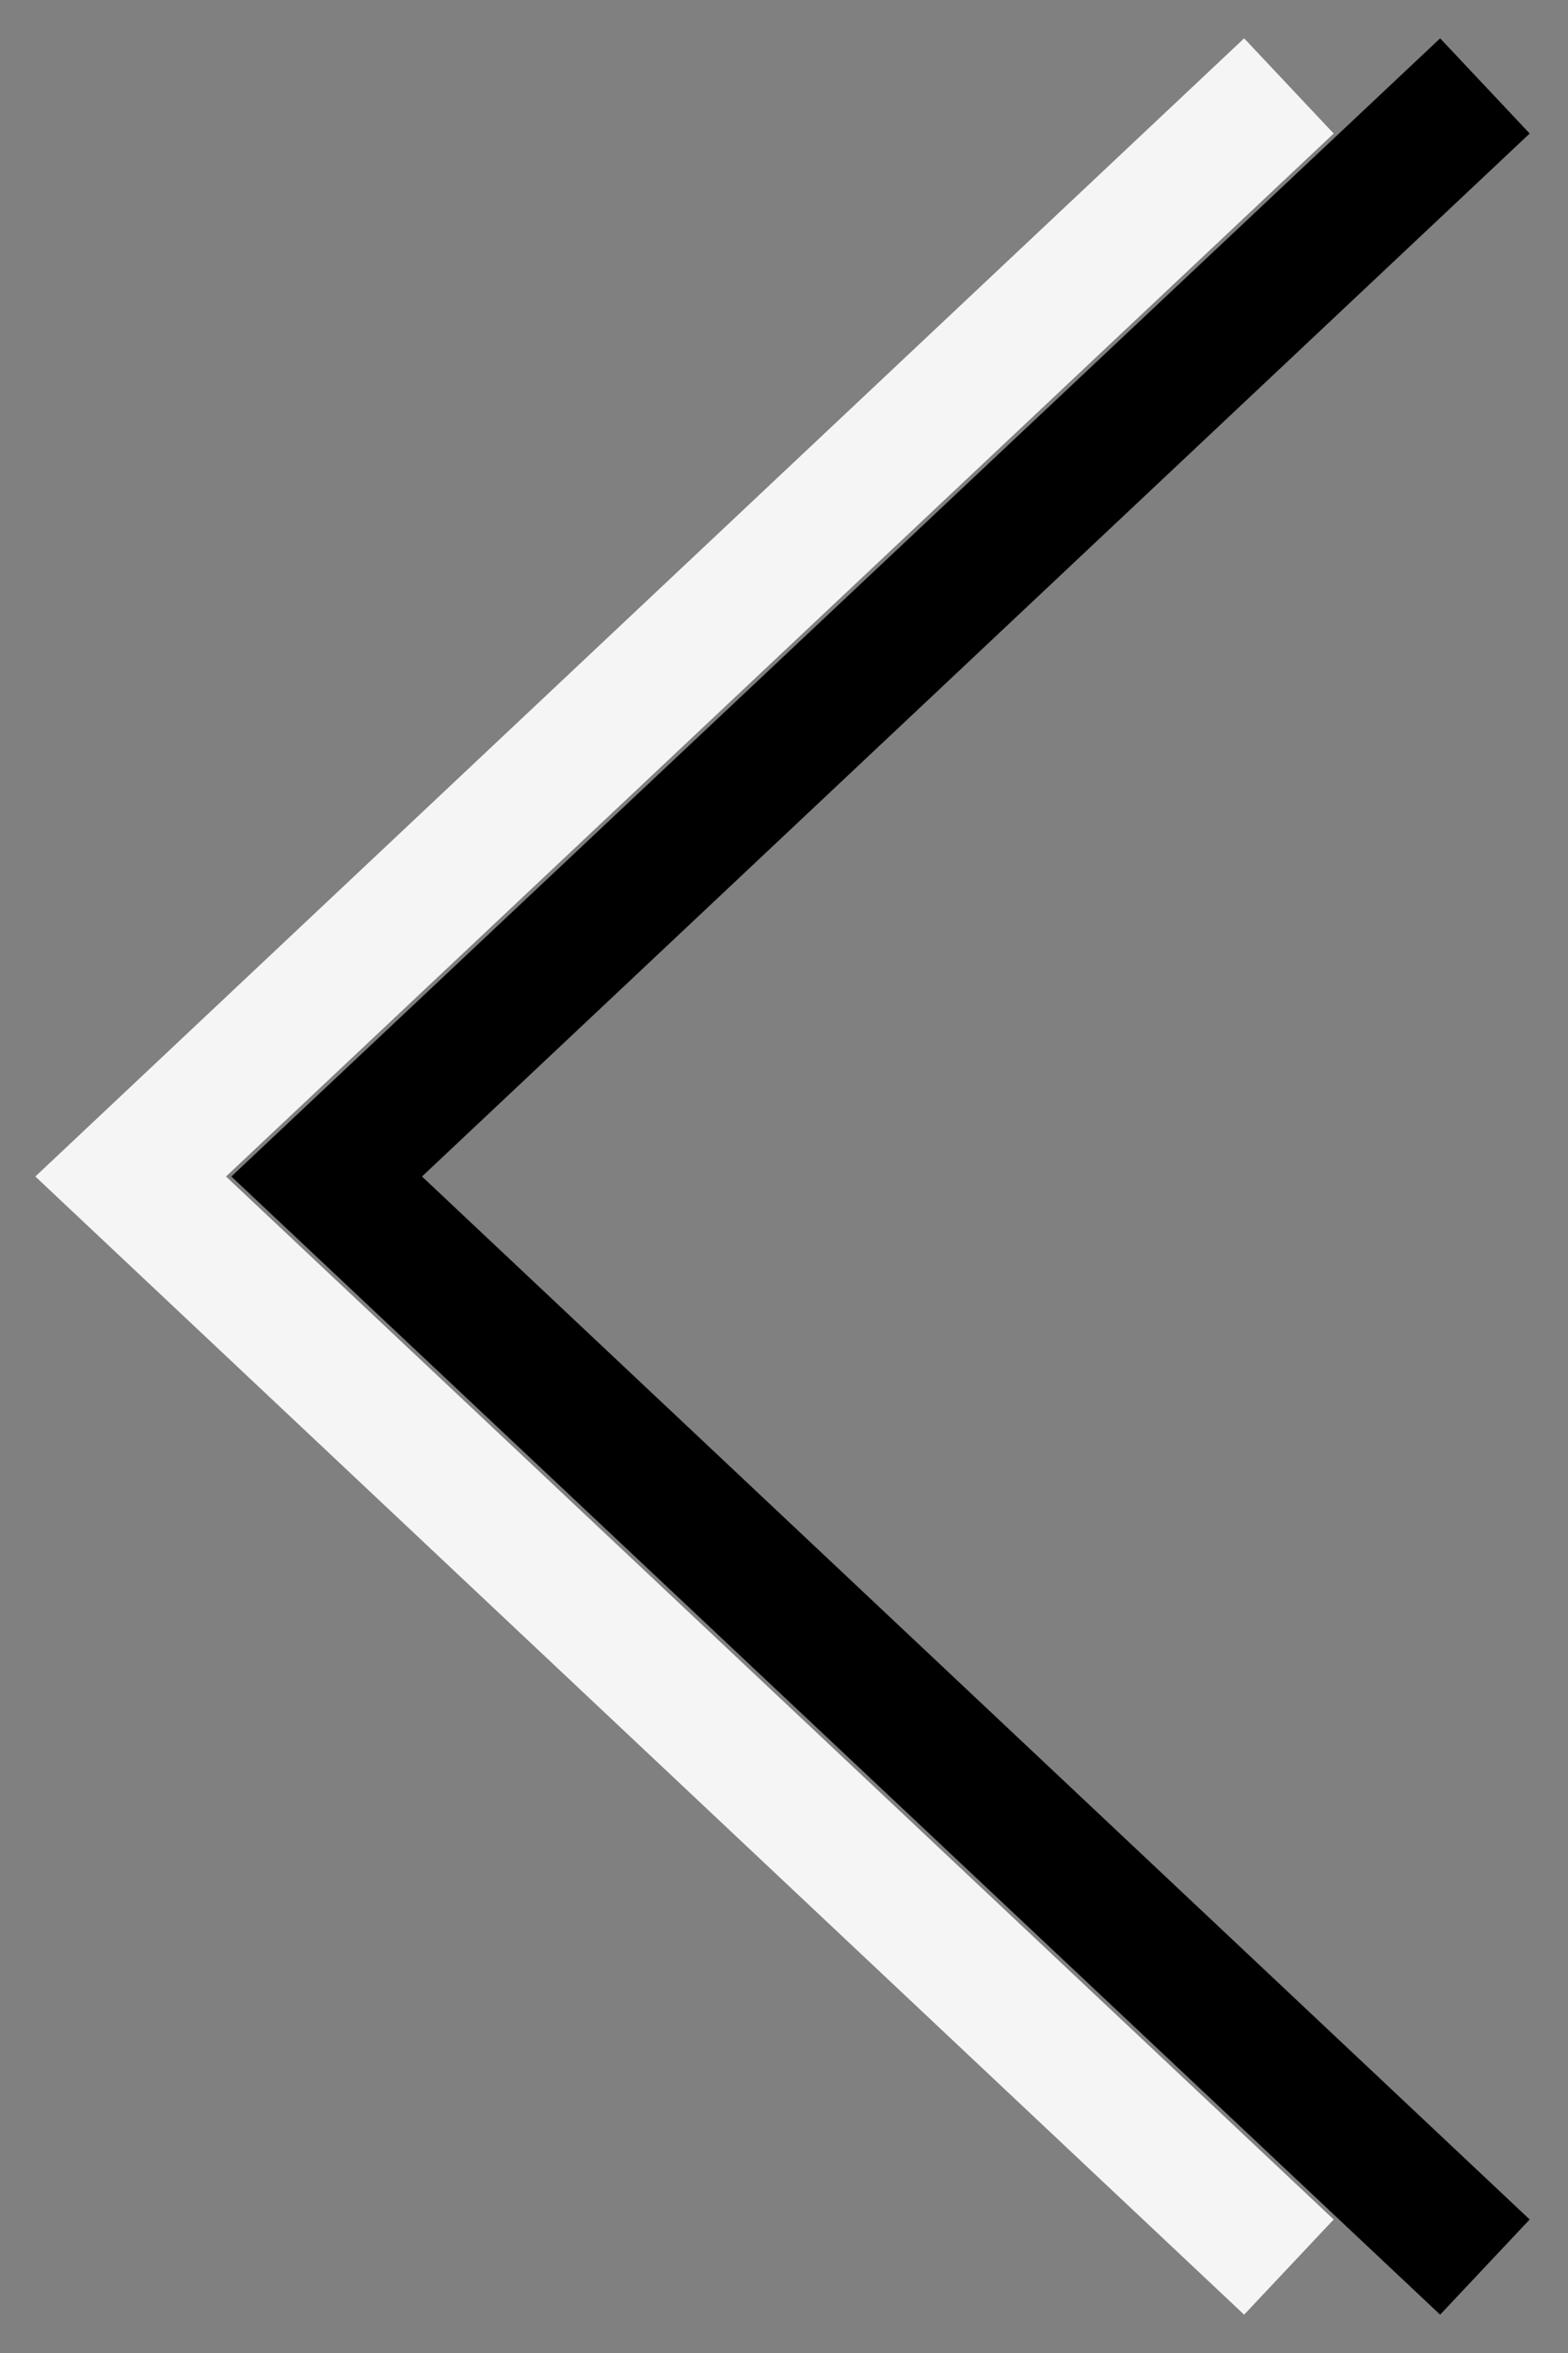 <svg width="24" height="36" xmlns="http://www.w3.org/2000/svg"><rect width="100%" height="100%" fill="#808080" stroke="none"/><g fill-rule="nonzero" stroke-width="2" fill="none" stroke-linecap="square"><path stroke="#000" d="M22 2L5 18l17 16"/><path stroke="#F5F5F5" d="M19 2L2 18l17 16"/></g></svg>